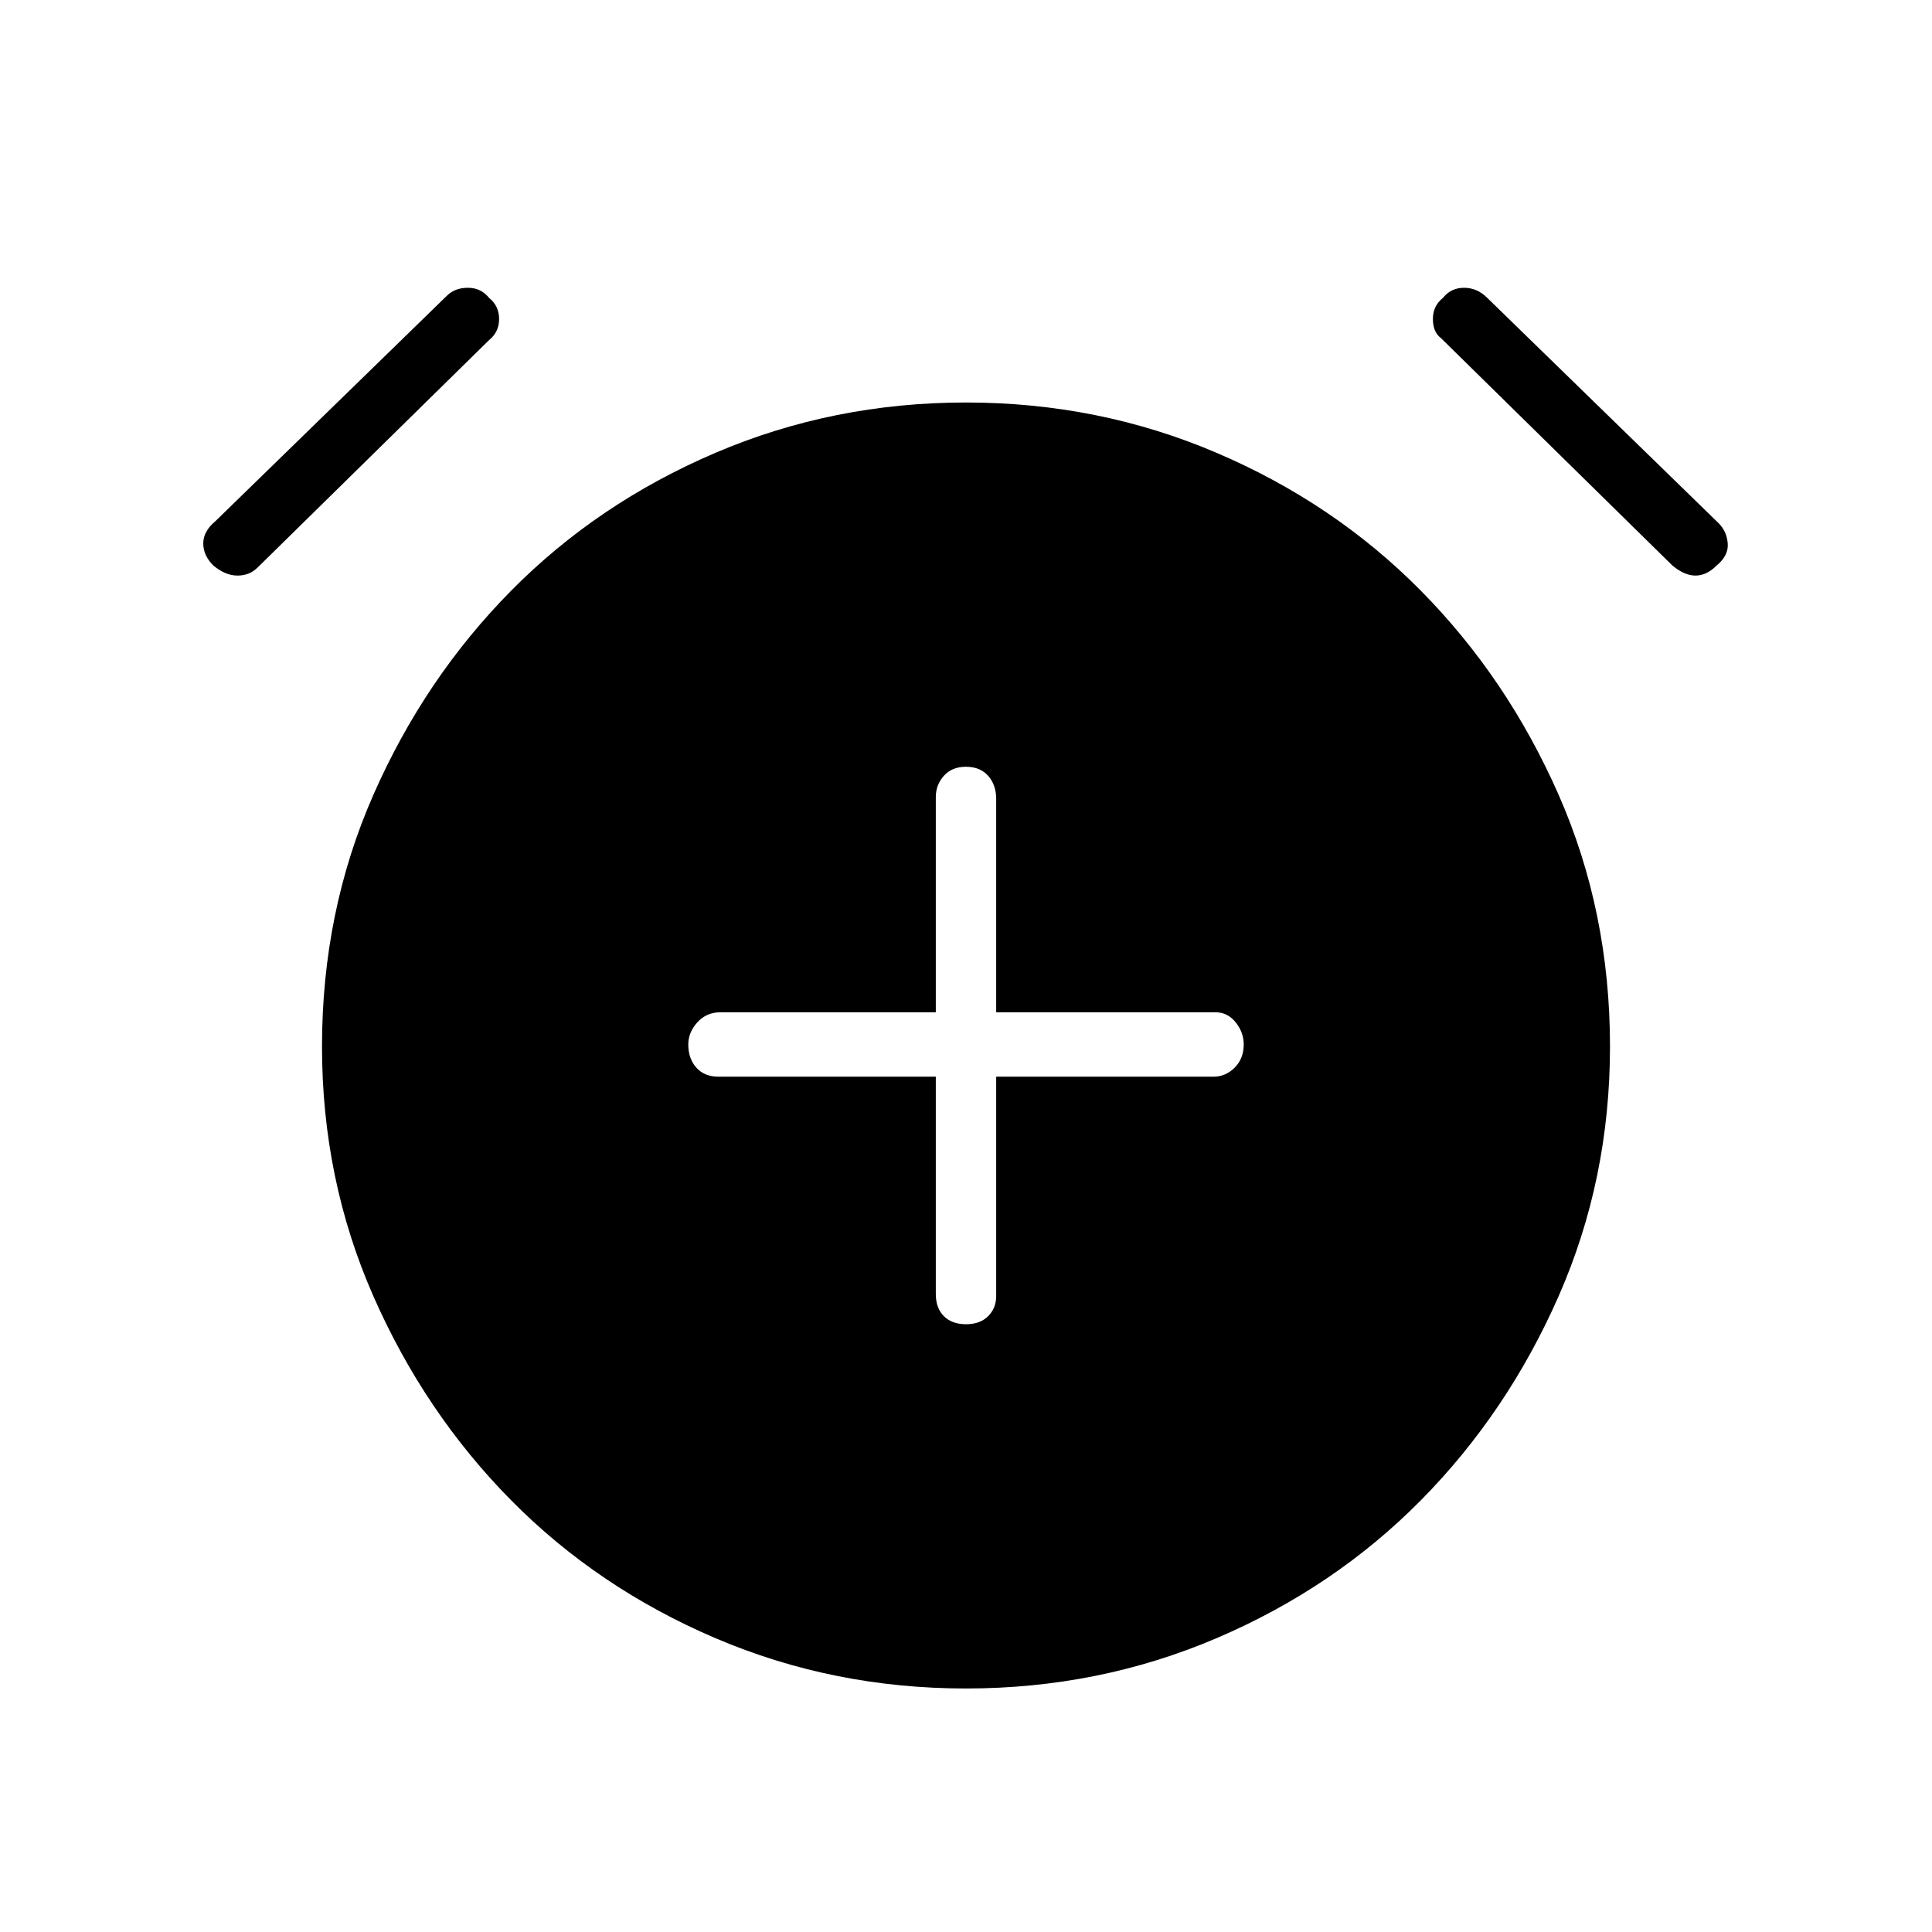 <svg xmlns="http://www.w3.org/2000/svg" height="48" width="48"><path d="M24 32.9q.35 0 .55-.2.2-.2.2-.5v-5.45h5.4q.3 0 .525-.225.225-.225.225-.575 0-.3-.2-.55-.2-.25-.5-.25h-5.45v-5.3q0-.35-.2-.575-.2-.225-.55-.225-.35 0-.55.225-.2.225-.2.525v5.35H17.9q-.35 0-.575.25-.225.25-.225.55 0 .35.2.575.2.225.55.225h5.4v5.4q0 .35.2.55.2.2.55.2Zm0 9.05q-3.3 0-6.225-1.25T12.7 37.275Q10.55 35.1 9.275 32.2 8 29.3 8 26q0-3.35 1.275-6.25t3.425-5.075q2.15-2.175 5.075-3.425Q20.7 10 24 10t6.225 1.25q2.925 1.25 5.075 3.425 2.15 2.175 3.425 5.075Q40 22.65 40 26q0 3.3-1.275 6.2-1.275 2.9-3.425 5.075-2.15 2.175-5.075 3.425Q27.3 41.95 24 41.95ZM6.4 14.1q-.2.2-.5.2t-.6-.25q-.25-.25-.25-.55 0-.3.3-.55l5.75-5.6q.2-.2.525-.2t.525.25q.25.2.25.525t-.25.525Zm35.15-.05L35.8 8.4q-.2-.15-.2-.475 0-.325.25-.525.2-.25.525-.25t.575.25L42.7 13q.2.2.225.5.025.3-.275.55-.25.25-.525.25t-.575-.25Z"/></svg>
